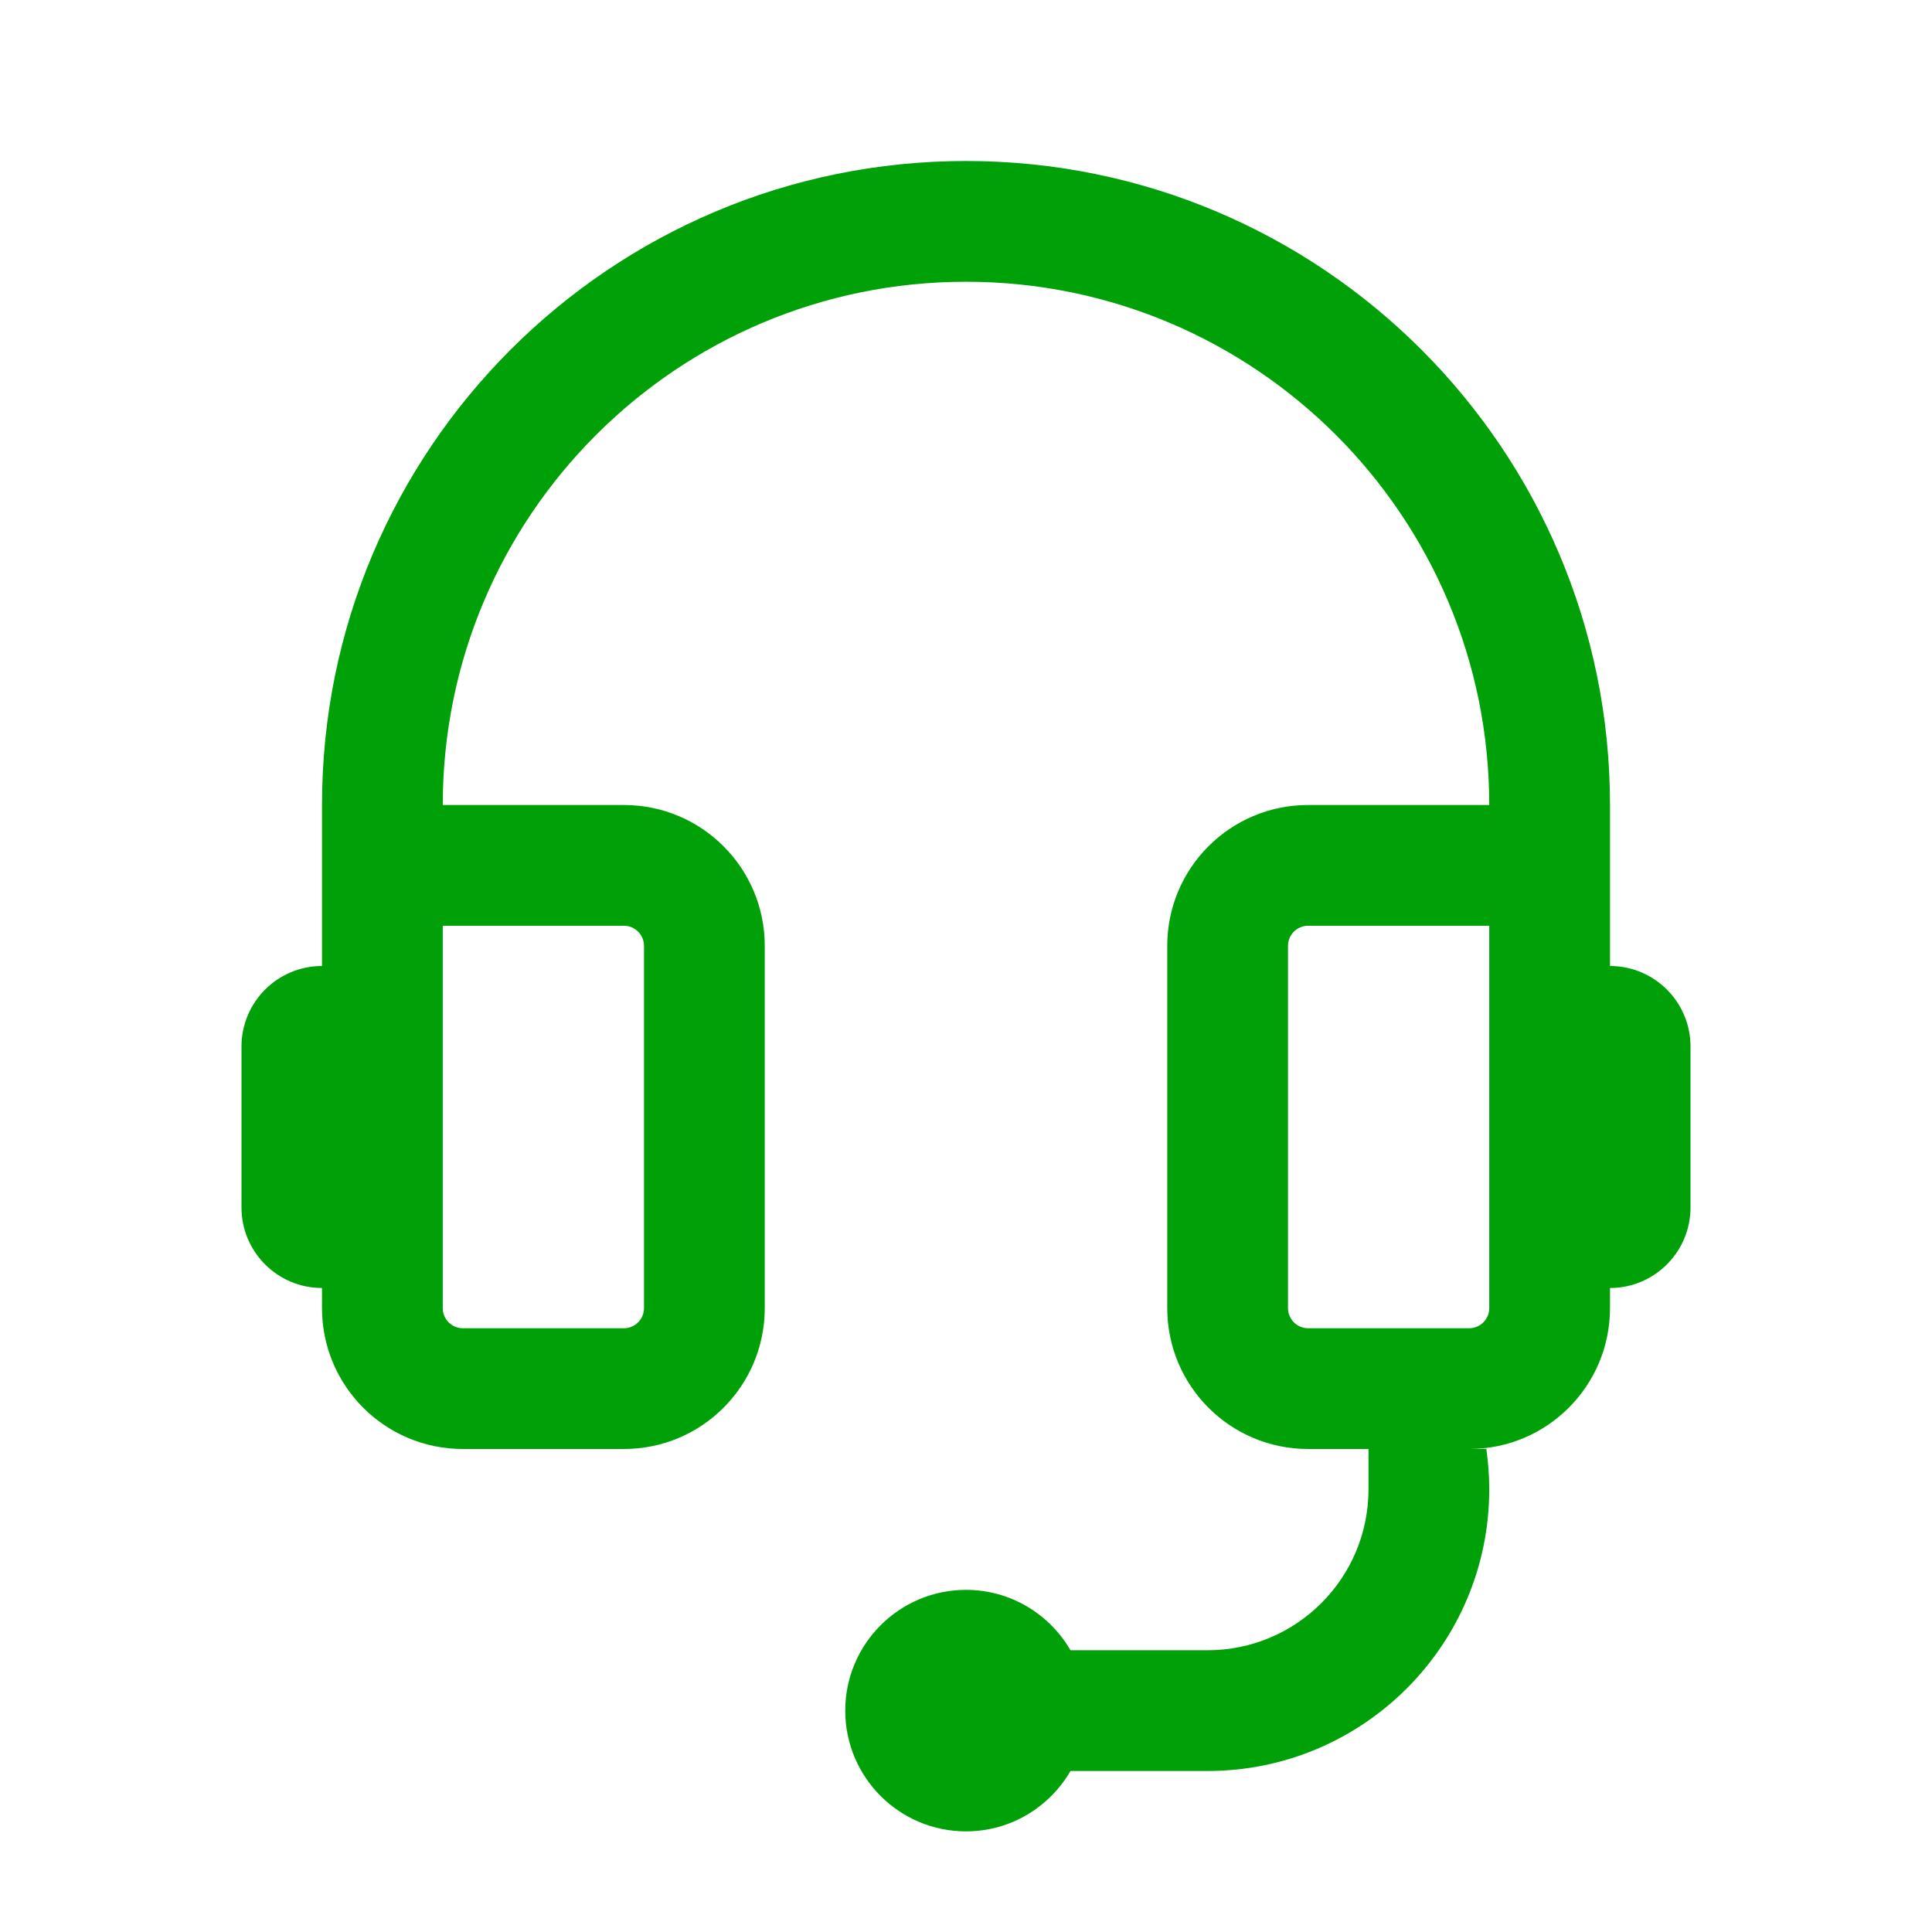 <svg fill="none" height="24" viewBox="0 0 24 24" width="24" xmlns="http://www.w3.org/2000/svg"><path clip-rule="evenodd" d="m12 2c4.418 0 8 3.582 8 8v2c.552 0 1 .448 1 1v2c0 .552-.448 1-1 1v.25c0 .967-.783 1.75-1.75 1.75h.214c.023.163.036.33.036.5 0 1.933-1.567 3.5-3.5 3.5h-1.702c-.26.448-.743.75-1.298.75-.828 0-1.5-.672-1.5-1.5s.672-1.5 1.5-1.5c.555 0 1.038.302 1.298.75h1.702c1.105 0 2-.895 2-2v-.5h-.75c-.967 0-1.75-.783-1.75-1.75v-4.5c0-.967.783-1.75 1.75-1.75h2.25c0-3.59-2.91-6.5-6.5-6.5-3.59 0-6.5 2.91-6.5 6.5h2.25c.967 0 1.75.783 1.75 1.75v4.5c0 .967-.783 1.75-1.75 1.75h-2c-.967 0-1.75-.783-1.75-1.75v-.25c-.552 0-1-.448-1-1v-2c0-.552.448-1 1-1v-2c0-4.418 3.582-8 8-8zm-6.5 14.25c0 .138.112.25.25.25h2c.138 0 .25-.112.25-.25v-4.5c0-.138-.112-.25-.25-.25h-2.25zm10.75-4.75c-.138 0-.25.112-.25.25v4.5c0 .138.112.25.25.25h2c.138 0 .25-.112.25-.25v-4.75z" fill="#00a008" fill-rule="evenodd"/></svg>